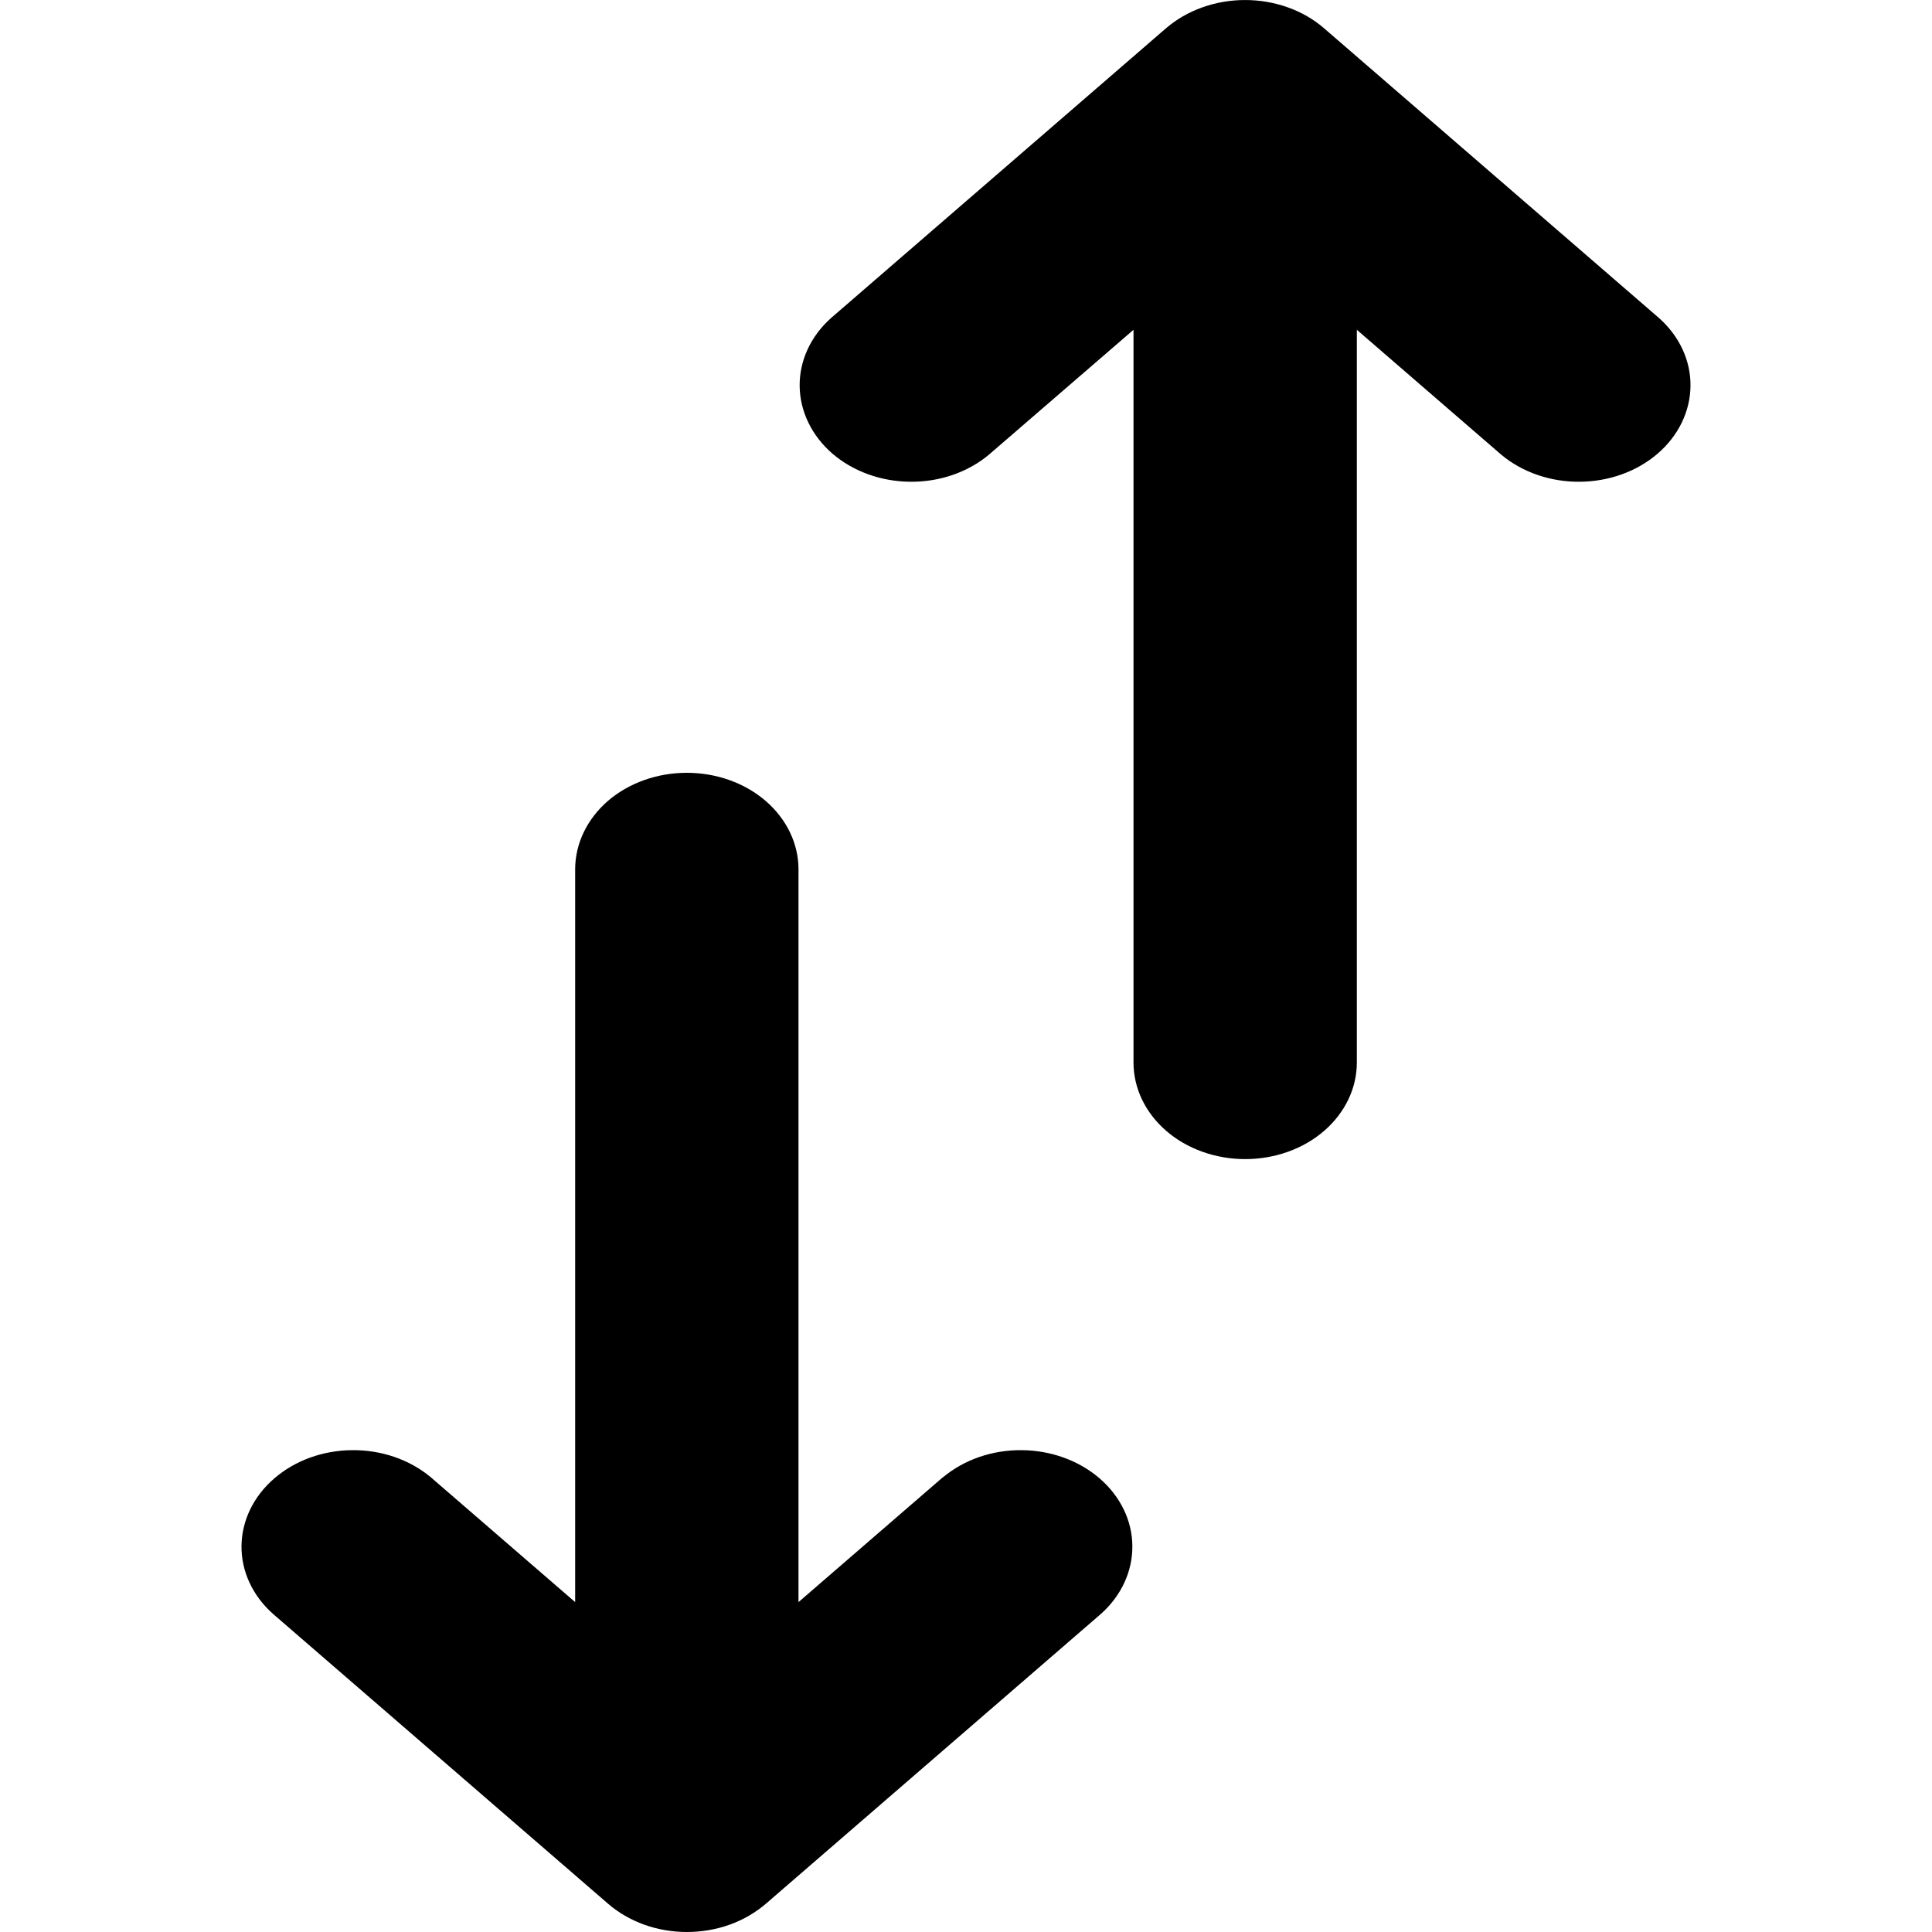 <svg  viewBox="0 0 20 20" fill="currentColor" xmlns="http://www.w3.org/2000/svg">


<path d="M9.761 15.292L8.266 16.585V9C8.266 8.734 8.144 8.48 7.927 8.292C7.711 8.105 7.417 8 7.11 8C6.803 8 6.509 8.105 6.292 8.292C6.076 8.48 5.954 8.734 5.954 9V16.585L4.459 15.292C4.241 15.11 3.949 15.009 3.646 15.012C3.343 15.014 3.053 15.119 2.839 15.305C2.624 15.49 2.503 15.741 2.5 16.003C2.497 16.265 2.614 16.518 2.825 16.706L6.293 19.706C6.4 19.799 6.528 19.873 6.668 19.924C6.808 19.974 6.959 20 7.111 20C7.263 20 7.414 19.974 7.554 19.924C7.695 19.873 7.822 19.799 7.93 19.706L11.398 16.706C11.608 16.518 11.725 16.265 11.722 16.003C11.72 15.741 11.598 15.49 11.384 15.305C11.169 15.119 10.879 15.014 10.576 15.012C10.273 15.009 9.981 15.11 9.763 15.292H9.761Z" fill="currentColor"/>
<path d="M17.175 3.293L13.707 0.293C13.6 0.2 13.472 0.126 13.331 0.076C13.048 -0.025 12.73 -0.025 12.447 0.076C12.306 0.126 12.178 0.2 12.07 0.293L8.602 3.293C8.392 3.481 8.275 3.734 8.278 3.996C8.281 4.258 8.402 4.509 8.616 4.695C8.831 4.88 9.121 4.985 9.424 4.987C9.727 4.99 10.019 4.889 10.237 4.707L11.734 3.414V10.999C11.734 11.265 11.856 11.519 12.073 11.707C12.289 11.894 12.584 11.999 12.89 11.999C13.197 11.999 13.491 11.894 13.707 11.707C13.924 11.519 14.046 11.265 14.046 10.999V3.414L15.541 4.707C15.759 4.889 16.051 4.99 16.354 4.987C16.657 4.985 16.947 4.88 17.161 4.695C17.376 4.509 17.497 4.258 17.5 3.996C17.503 3.734 17.386 3.481 17.175 3.293Z" fill="currentColor"/>

</svg>
